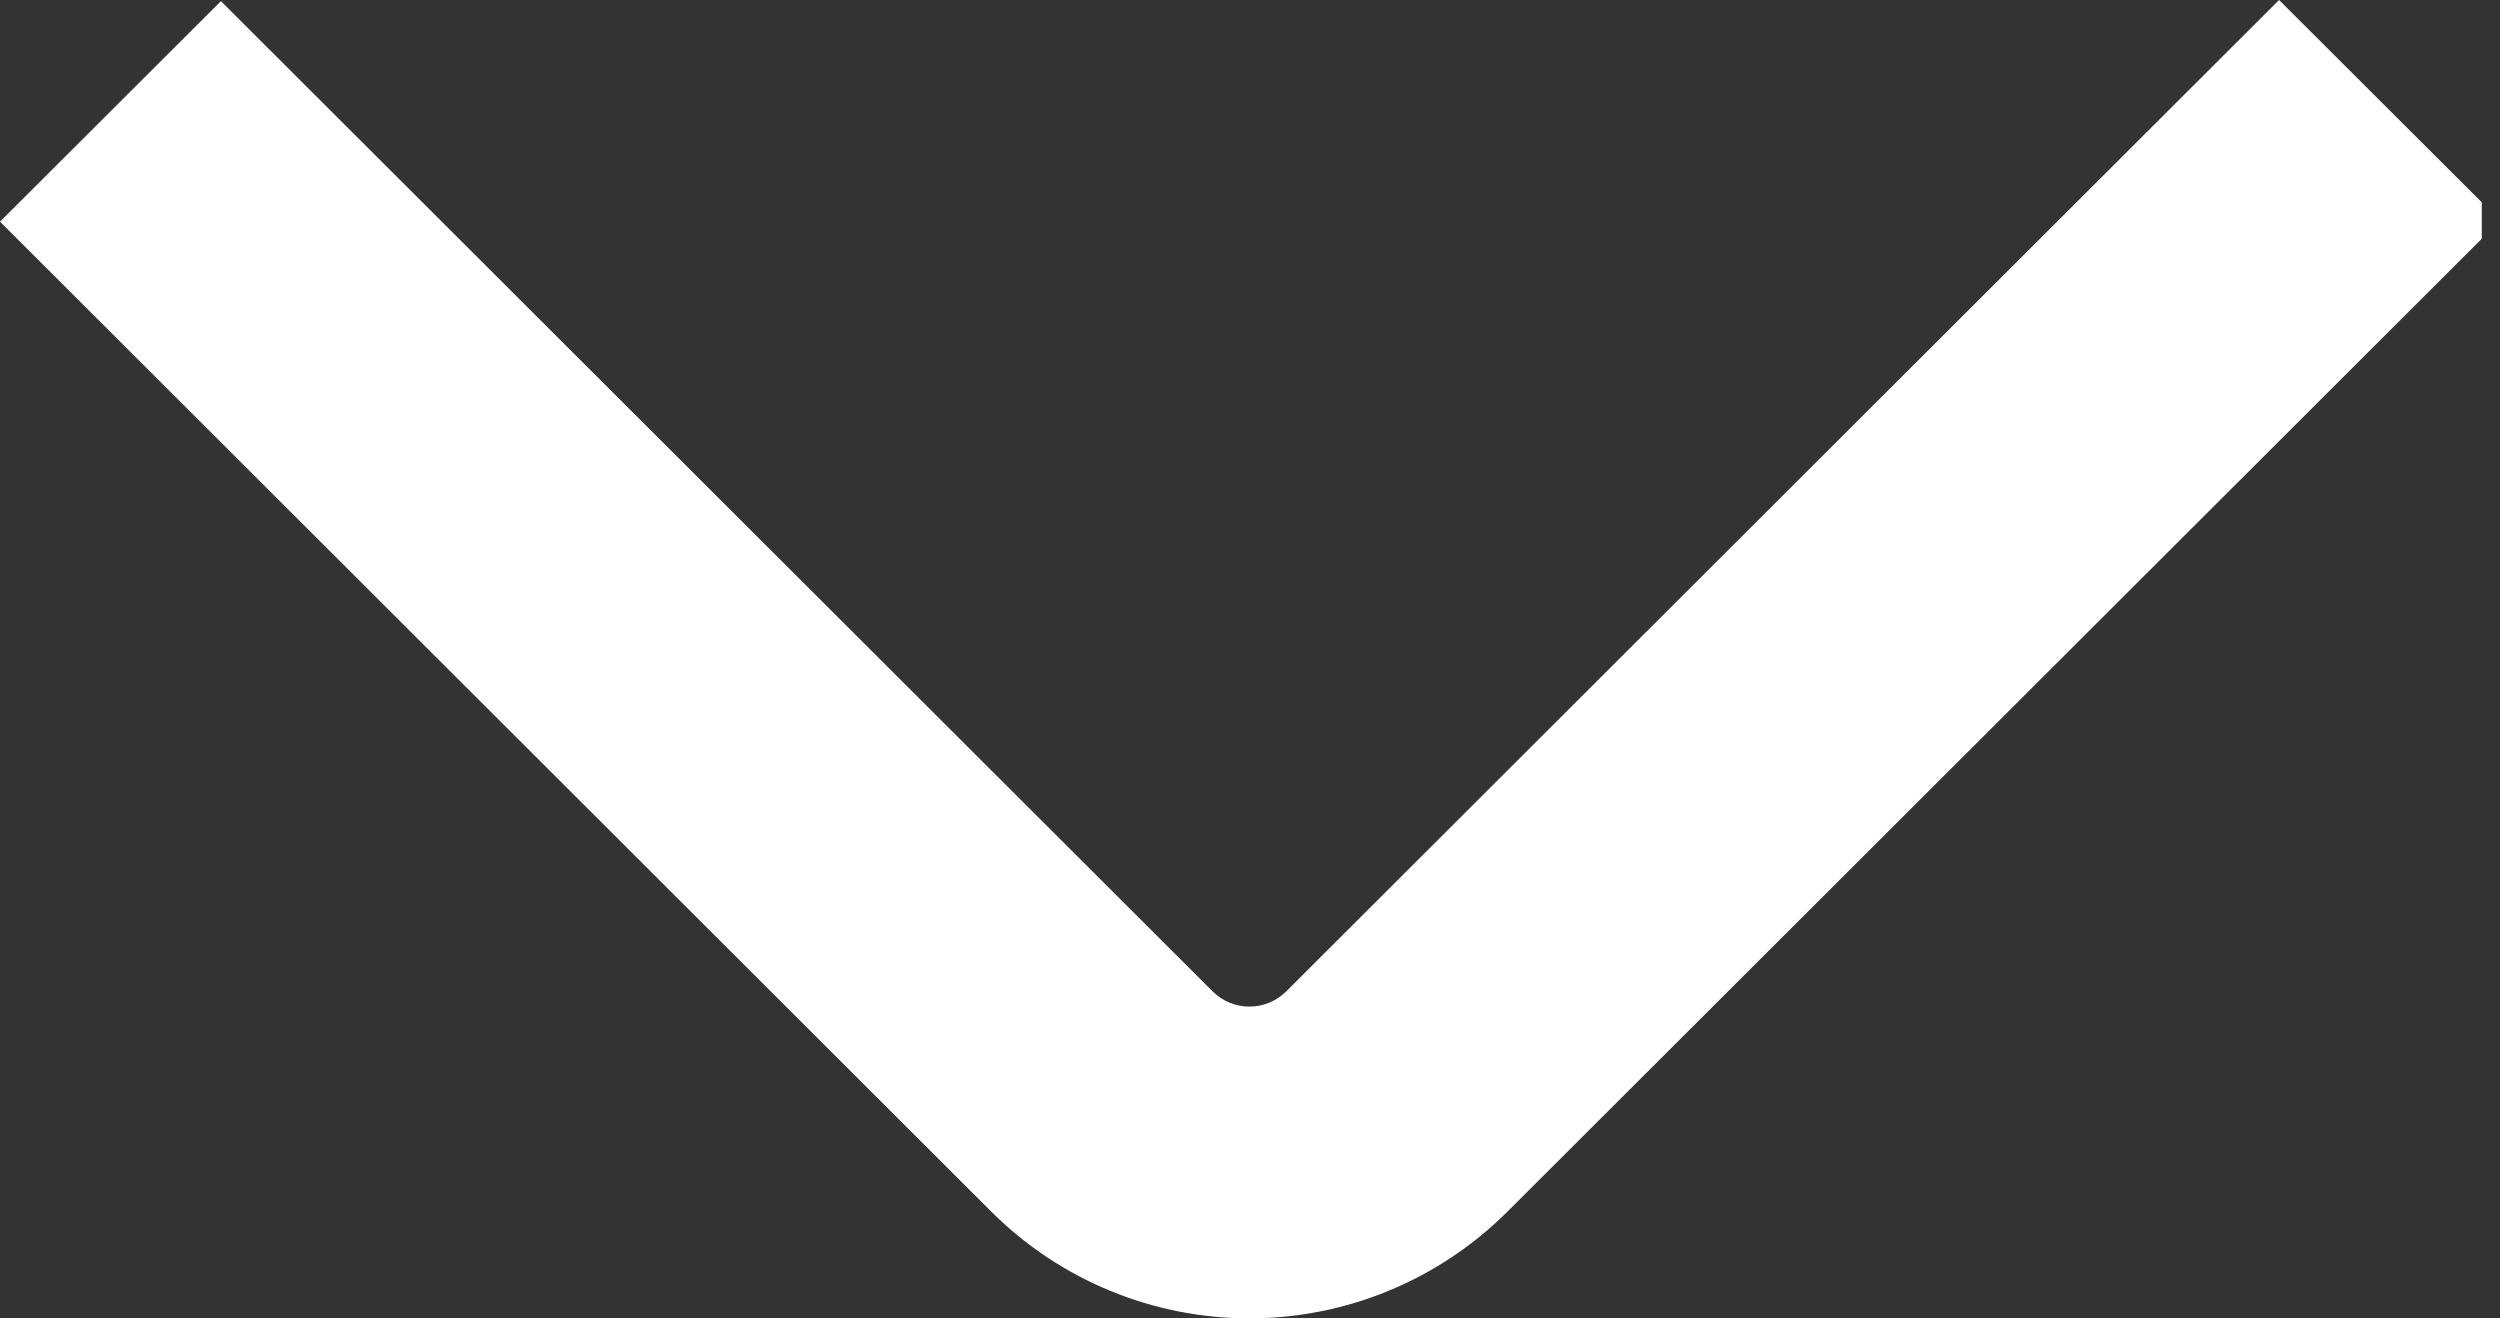<svg xmlns="http://www.w3.org/2000/svg" xmlns:xlink="http://www.w3.org/1999/xlink" width="24" height="12.656" viewBox="0 0 24 12.656">
  <rect x="0" y="0" width="24" height="12.656" fill="#333333" stroke="none"/>
  <defs>
    <clipPath id="clip-path">
      <path id="아래쪽화살표" d="M0,8.057l9.52,9.507a3.507,3.507,0,0,0,4.948,0L24,8.046,21.879,5.929l-9.531,9.517a.5.5,0,0,1-.707,0L2.121,5.94Z" transform="translate(1812.175 6066.743)"/>
    </clipPath>
  </defs>
  <g id="마스크_그룹_32" data-name="마스크 그룹 32" transform="translate(-1812.175 -6072.672)" clip-path="url(#clip-path)">
    <rect id="사각형_25" data-name="사각형 25" width="24" height="24" transform="translate(1812 6067)" fill="#fff"/>
  </g>
</svg>
